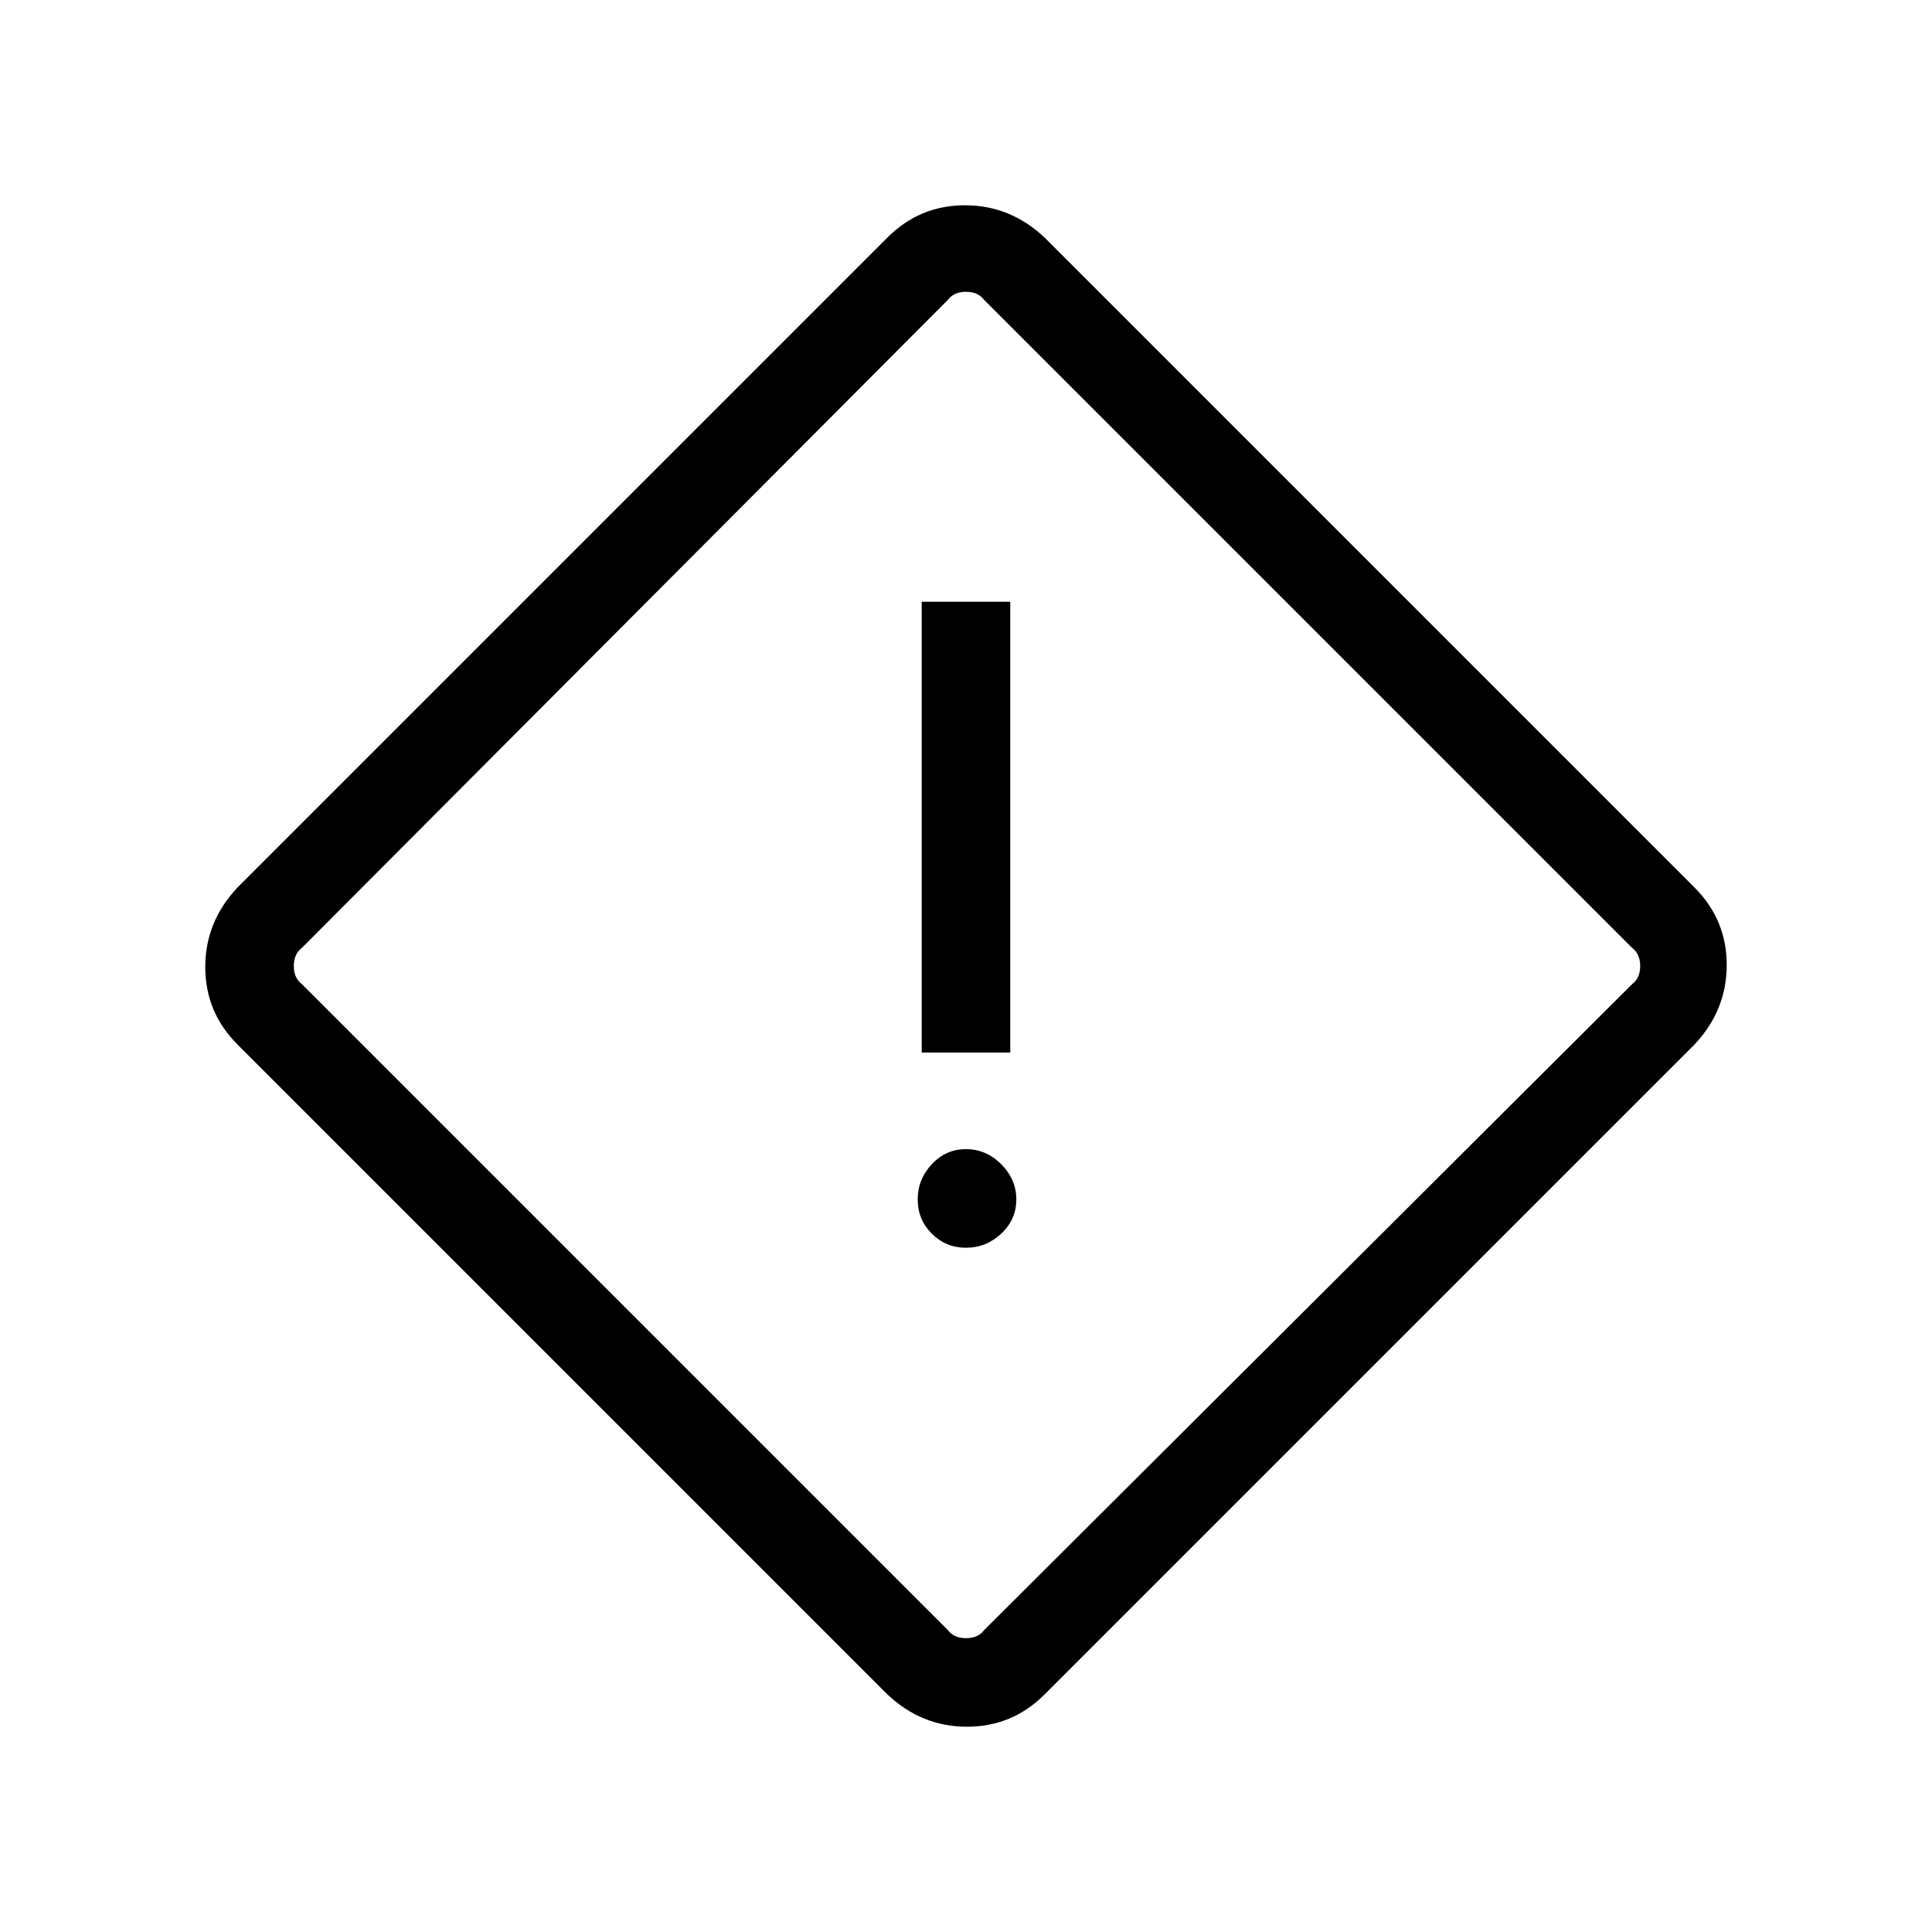 <svg xmlns="http://www.w3.org/2000/svg" height="48" width="48"><path d="M25.95 42.1q-.8.8-1.925.8t-1.975-.8L5.9 25.95q-.8-.8-.8-1.925t.8-1.975L22.05 5.9q.8-.8 1.925-.8t1.975.8L42.1 22.05q.8.8.8 1.925t-.8 1.975Zm-1.5-1.6 16.1-16.05q.2-.15.2-.45 0-.3-.2-.45l-16.1-16.1q-.15-.2-.45-.2-.3 0-.45.2L7.5 23.55q-.2.15-.2.45 0 .3.2.45L23.55 40.5q.15.2.45.2.3 0 .45-.2ZM22.9 26.15h2.2v-11.2h-2.2ZM24 31q.5 0 .875-.35t.375-.85q0-.5-.375-.875T24 28.55q-.5 0-.85.375t-.35.875q0 .5.35.85T24 31Zm0-7Z"/></svg>